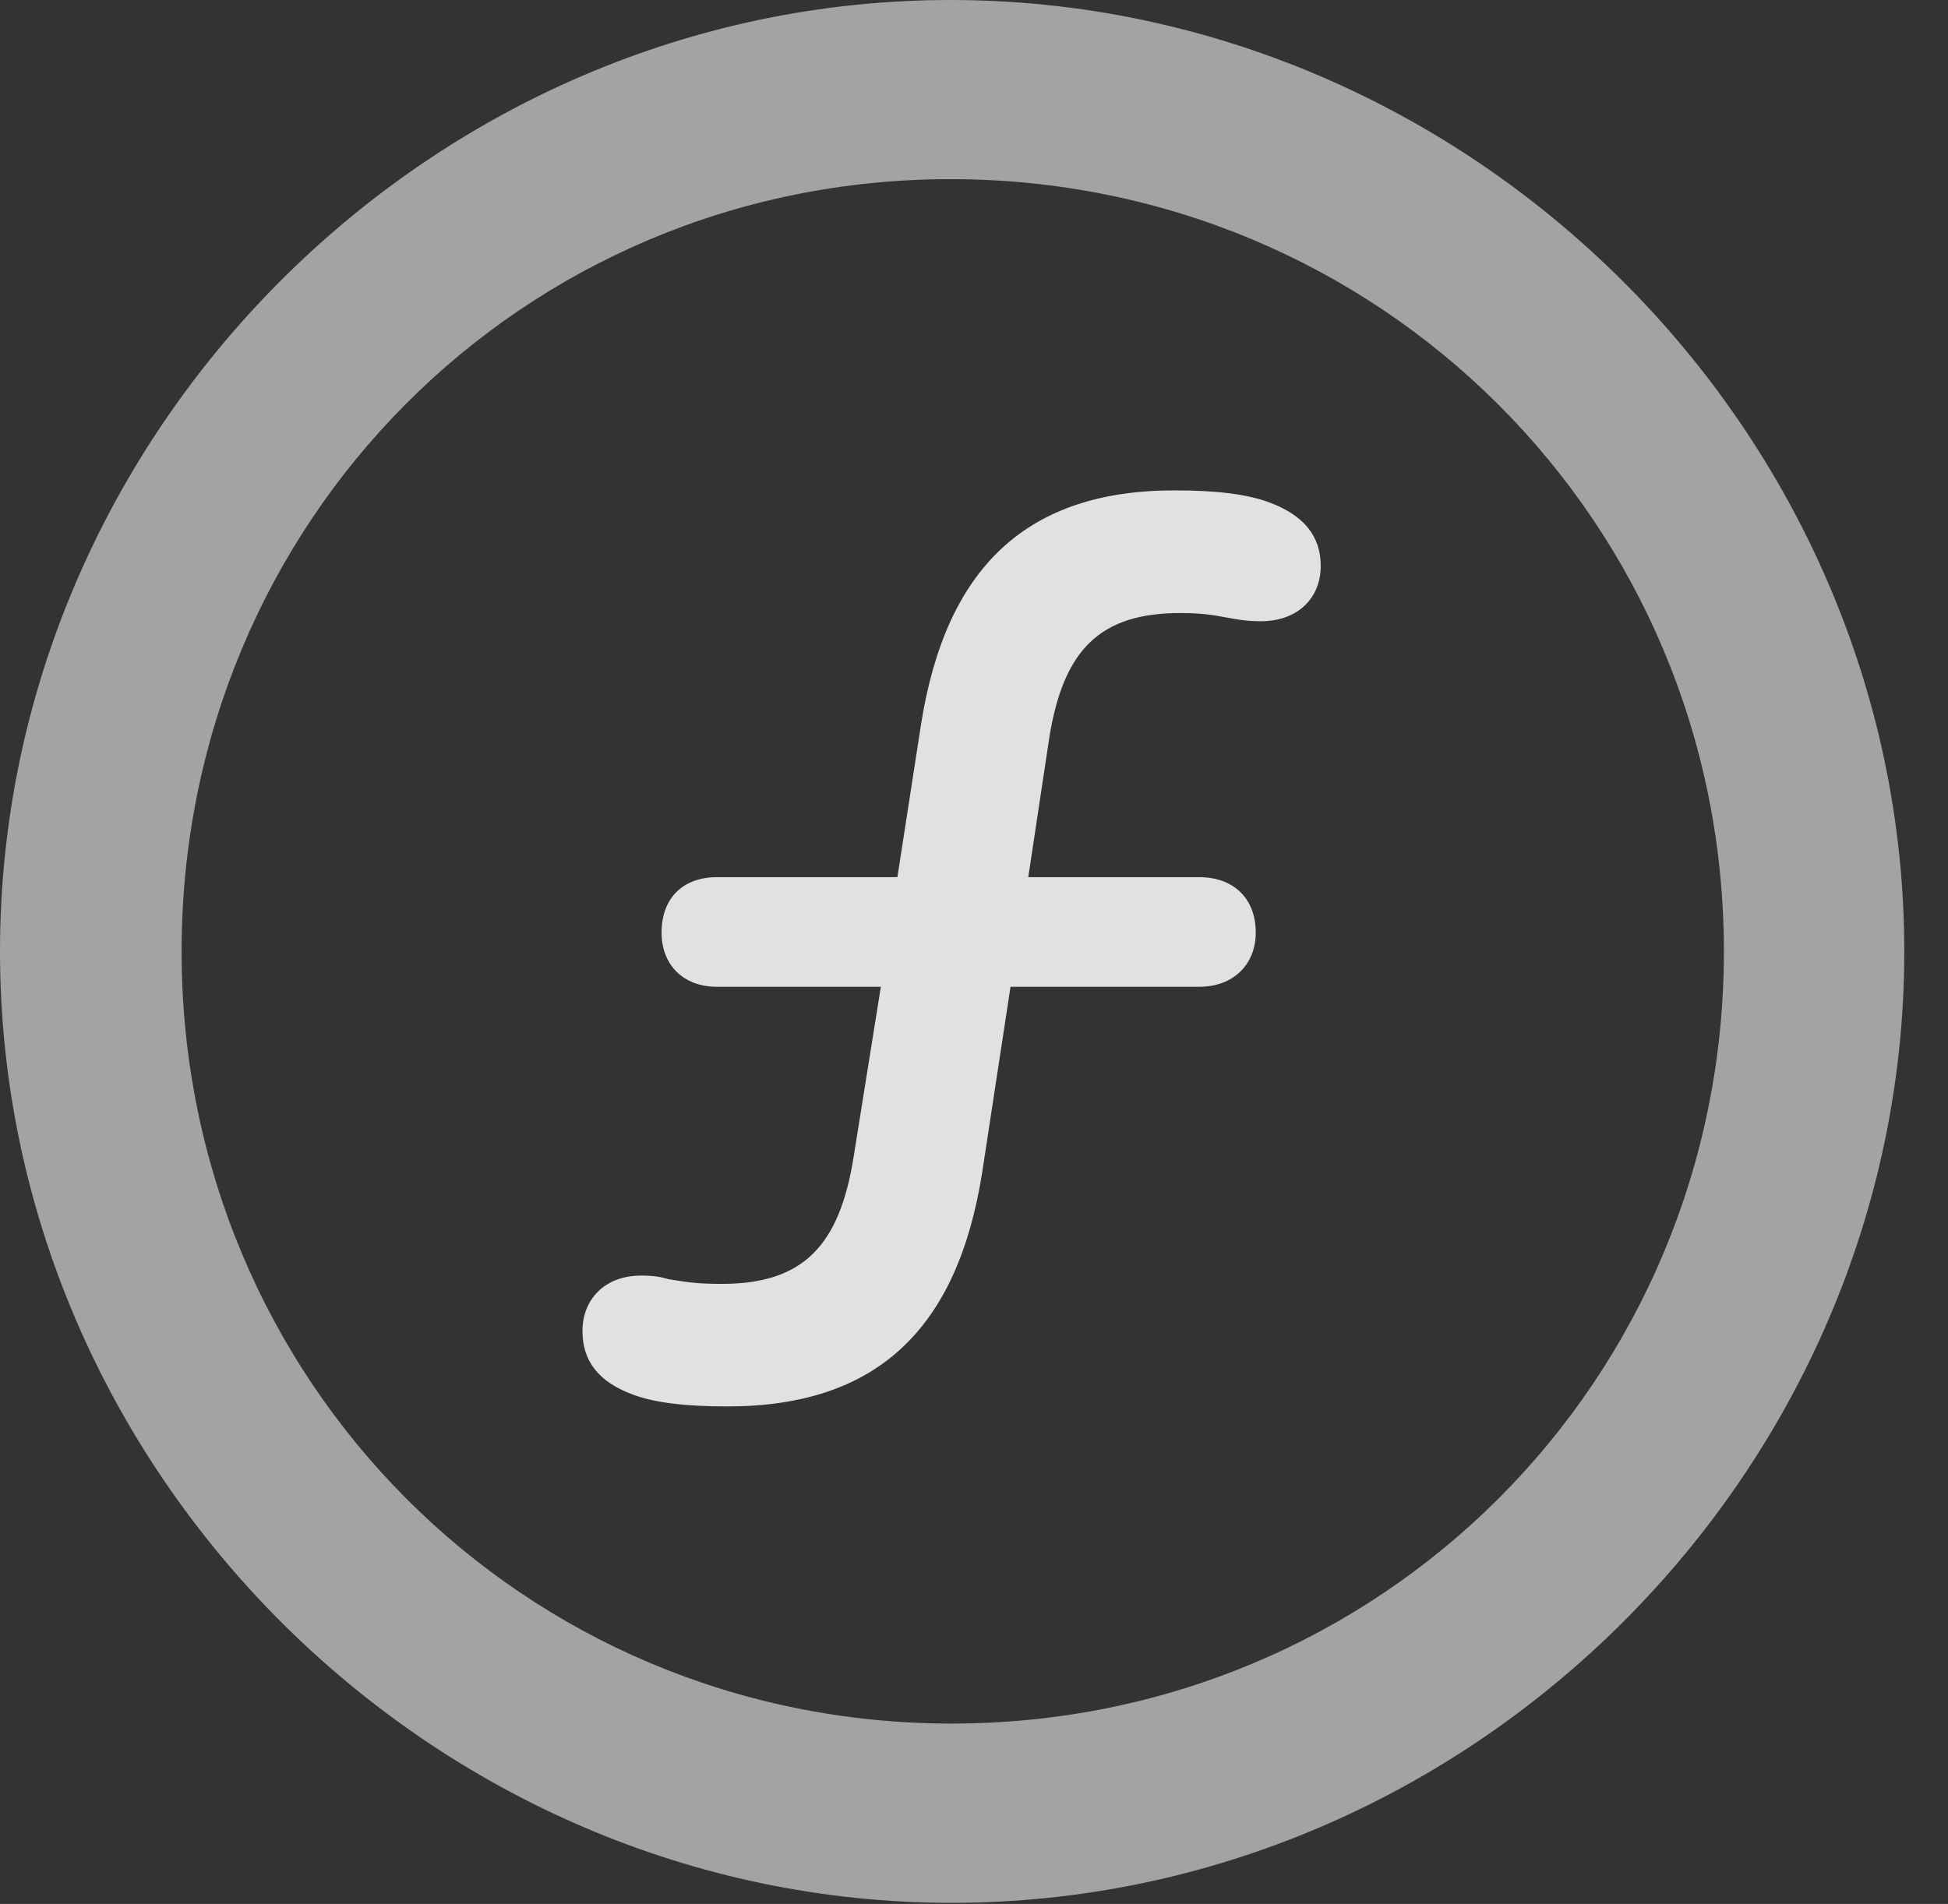 <?xml version="1.0" encoding="UTF-8"?>
<!--Generator: Apple Native CoreSVG 232.5-->
<!DOCTYPE svg
PUBLIC "-//W3C//DTD SVG 1.1//EN"
       "http://www.w3.org/Graphics/SVG/1.1/DTD/svg11.dtd">
<svg version="1.1" xmlns="http://www.w3.org/2000/svg" xmlns:xlink="http://www.w3.org/1999/xlink" width="16.133" height="15.771">
 <rect width="100%" height="100%" fill="#333333" stroke="none"/>
 <g>
  <rect height="15.771" opacity="0" width="16.133" x="0" y="0"/>
  <path d="M7.881 15.762C12.188 15.762 15.771 12.188 15.771 7.881C15.771 3.574 12.178 0 7.871 0C3.574 0 0 3.574 0 7.881C0 12.188 3.584 15.762 7.881 15.762ZM7.881 14.277C4.336 14.277 1.504 11.435 1.504 7.881C1.504 4.326 4.326 1.484 7.871 1.484C11.426 1.484 14.277 4.326 14.277 7.881C14.277 11.435 11.435 14.277 7.881 14.277Z" fill="#ffffff" fill-opacity="0.55"/>
  <path d="M6.025 11.65C7.256 11.65 7.93 11.016 8.135 9.707L8.369 8.174L9.932 8.174C10.215 8.174 10.4 7.988 10.4 7.725C10.4 7.441 10.215 7.266 9.932 7.266L8.516 7.266L8.691 6.104C8.809 5.381 9.111 5.078 9.775 5.078C10.01 5.078 10.098 5.107 10.225 5.127C10.283 5.137 10.352 5.146 10.44 5.146C10.752 5.146 10.938 4.951 10.938 4.688C10.938 4.443 10.801 4.268 10.508 4.16C10.322 4.092 10.068 4.062 9.727 4.062C8.506 4.062 7.832 4.697 7.627 6.006L7.432 7.266L5.938 7.266C5.654 7.266 5.479 7.441 5.479 7.725C5.479 7.988 5.654 8.174 5.938 8.174L7.295 8.174L7.07 9.58C6.953 10.322 6.65 10.635 5.977 10.635C5.742 10.635 5.664 10.615 5.537 10.596C5.469 10.576 5.41 10.566 5.312 10.566C5 10.566 4.824 10.771 4.824 11.025C4.824 11.27 4.951 11.445 5.244 11.553C5.43 11.621 5.684 11.65 6.025 11.65Z" fill="#ffffff" fill-opacity="0.85"/>
 </g>
</svg>
